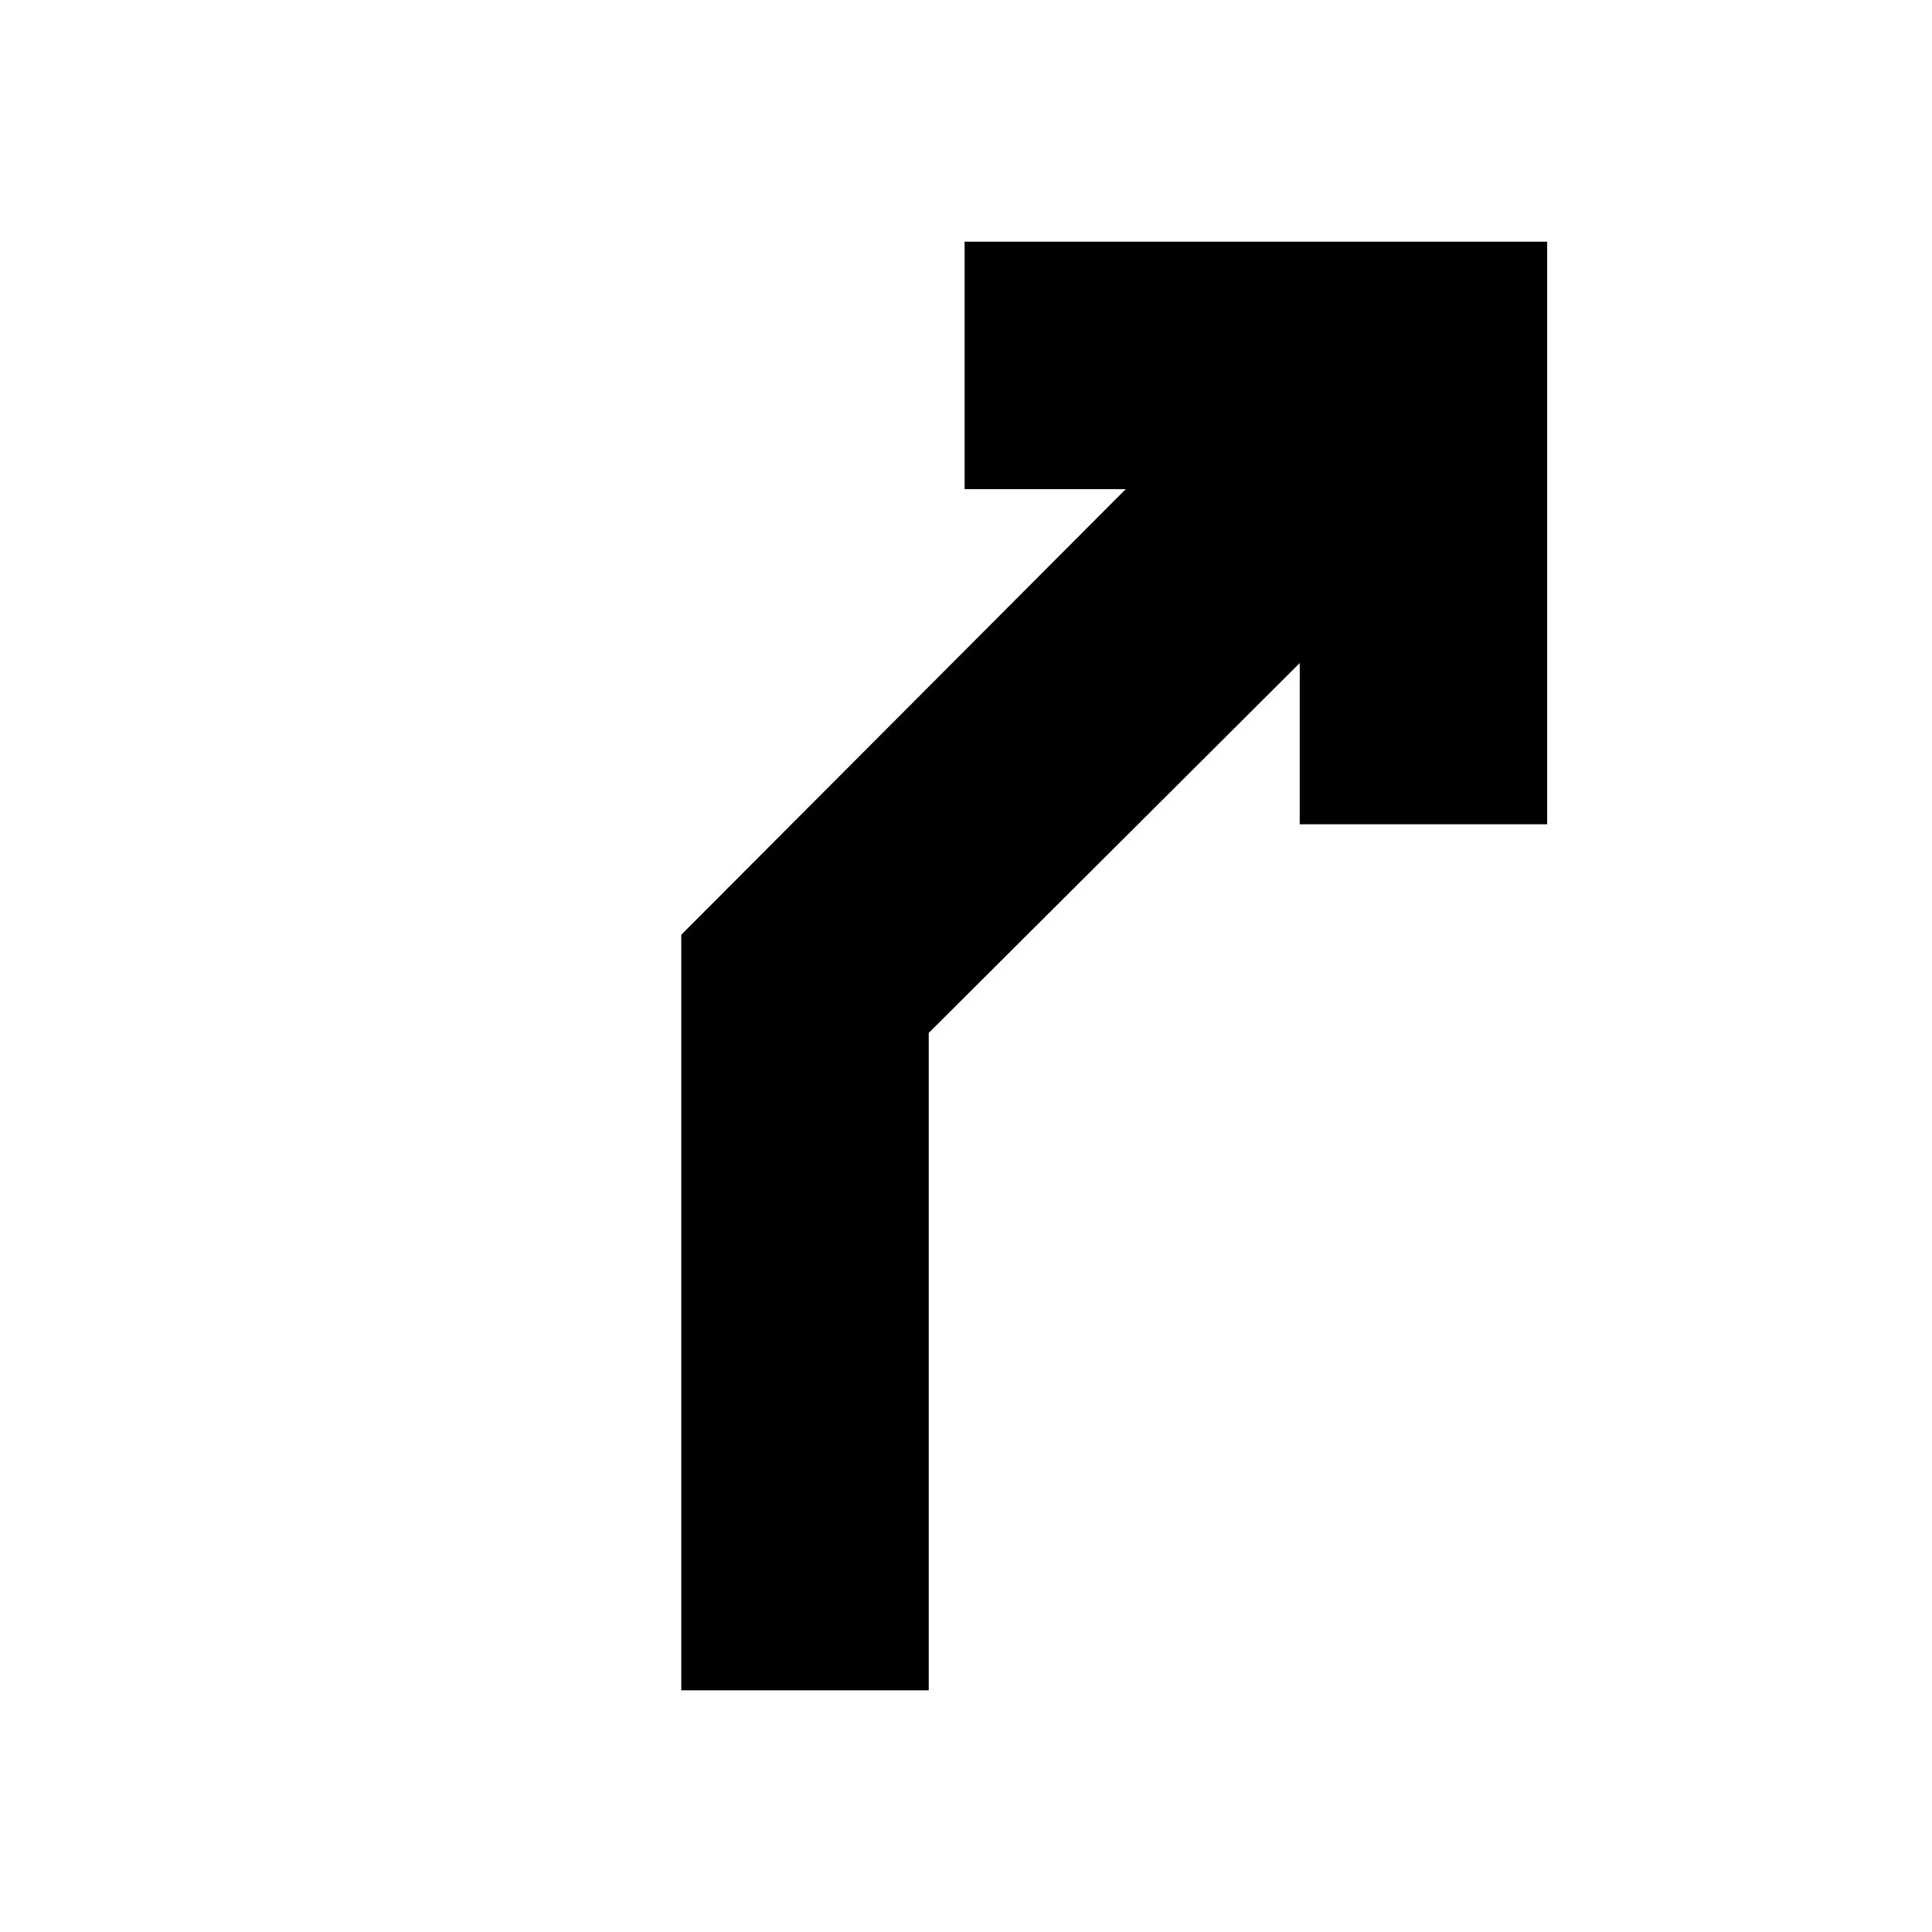 <svg xmlns="http://www.w3.org/2000/svg" height="24" viewBox="0 -960 960 960" width="24"><path d="M338.52-120.09v-375.43l220.87-221.44H479.3v-122.95h289.48v289.48H645.83v-80.09L461.48-446.74v326.65H338.52Z"/></svg>